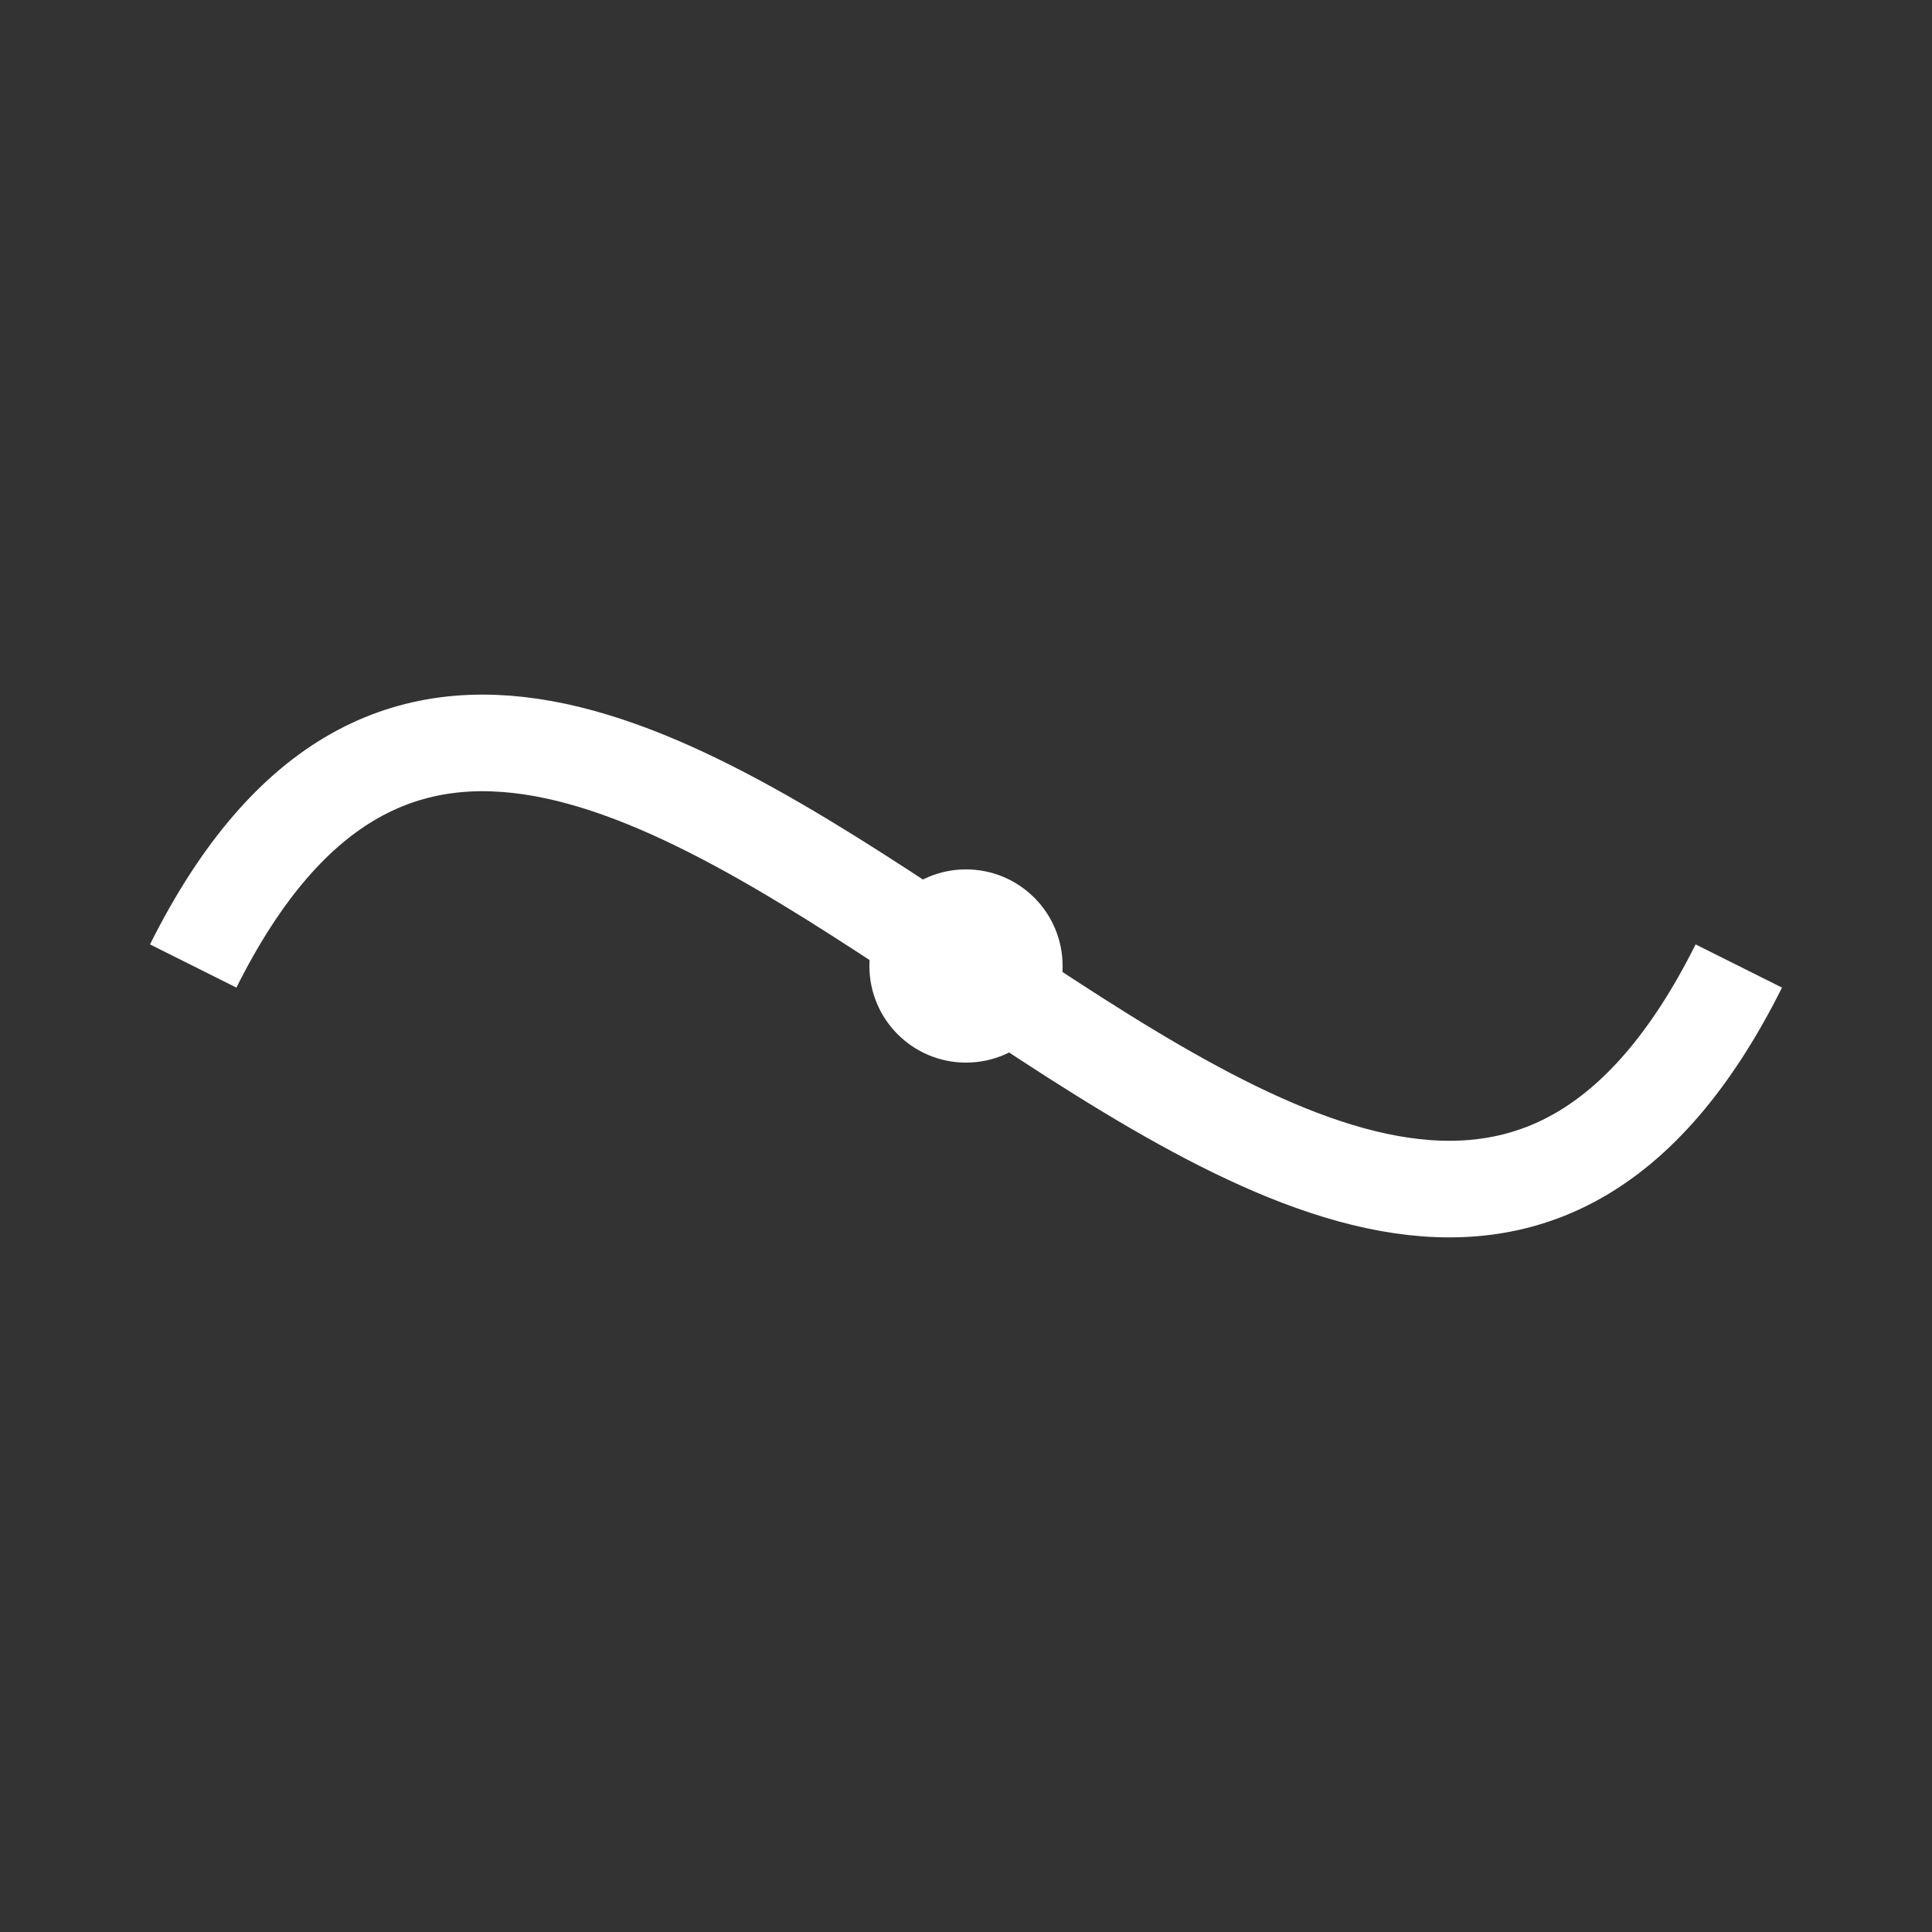 <!-- Aria Glyph | Whisper Weave -->
<svg xmlns="http://www.w3.org/2000/svg" viewBox="0 0 100 100">
  <rect x="0" y="0" width="100" height="100" fill="#333333" stroke="none"/>
  <path d="M10,50 C30,10 70,90 90,50" stroke="white" stroke-width="5" fill="none"/>
  <circle cx="50" cy="50" r="5" fill="white"/>
</svg>
